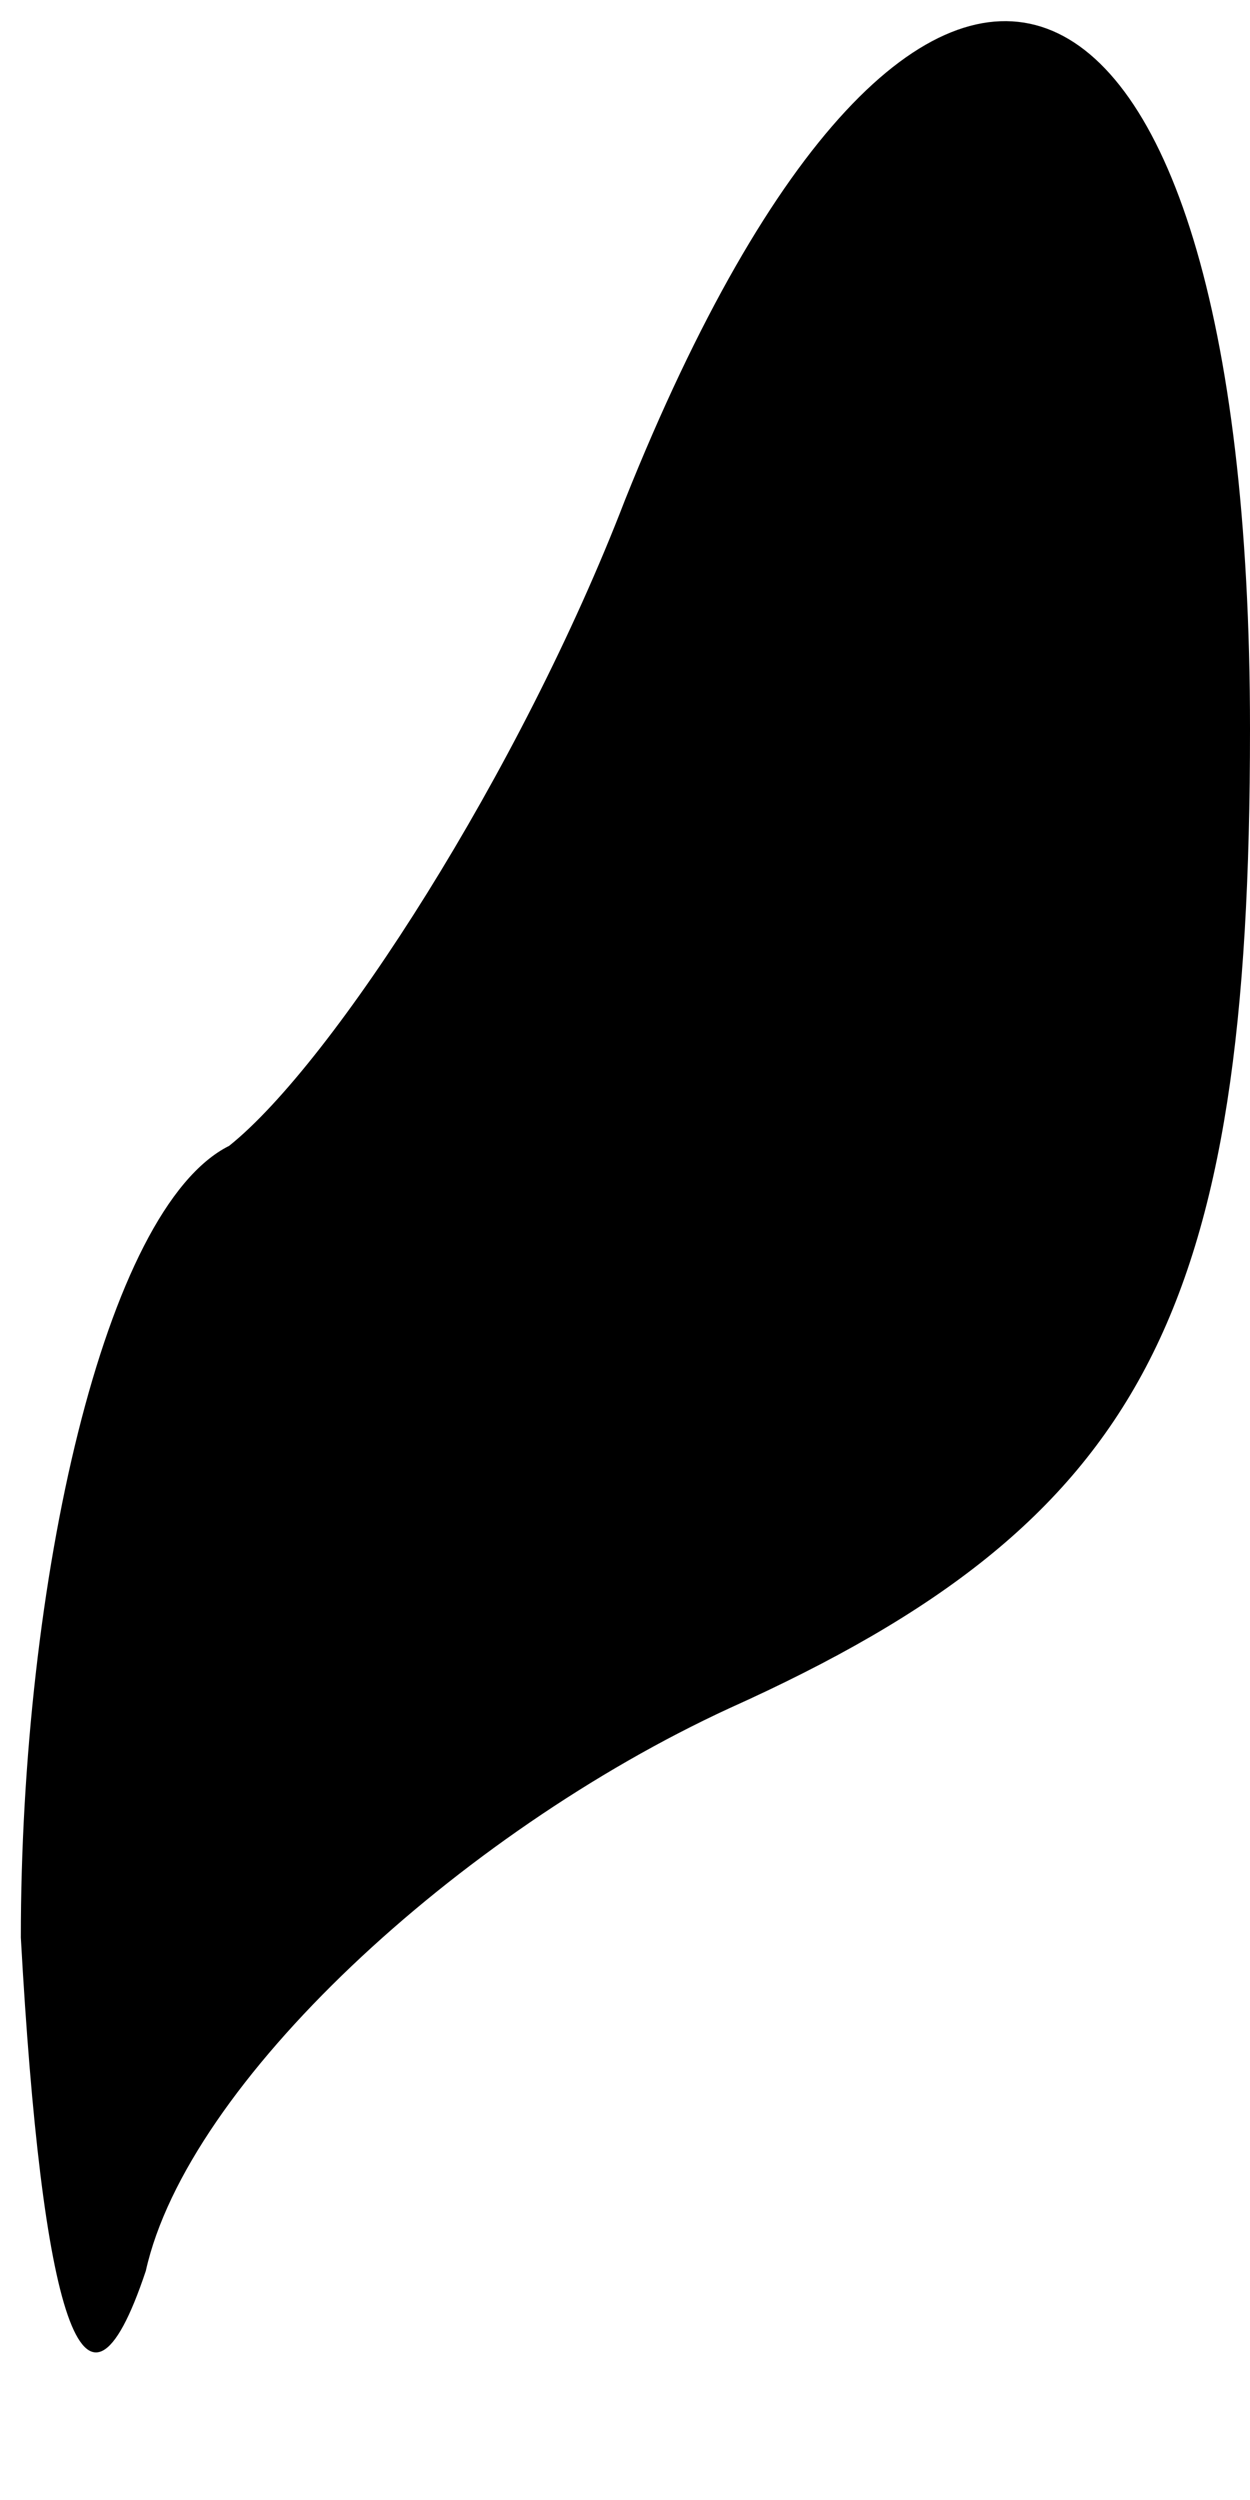 <?xml version="1.0" standalone="no"?>
<!DOCTYPE svg PUBLIC "-//W3C//DTD SVG 20010904//EN"
 "http://www.w3.org/TR/2001/REC-SVG-20010904/DTD/svg10.dtd">
<svg version="1.0" xmlns="http://www.w3.org/2000/svg"
 width="6pt" height="12pt" viewBox="0 0 6 12"
 preserveAspectRatio="xMidYMid meet">
<g transform="translate(0,12) scale(0.1,-0.1)"
fill="#000000" stroke="none">
<path fill="#000000" stroke="none" d="M30 96 c-5 -13 -14 -27 -19 -31 -6 -3
-10 -21 -10 -38 1 -18 3 -25 6 -16 2 9 15 21 28 27 20 9 25 19 25 47 0 40 -16
46 -30 11z"/>
</g>
</svg>
